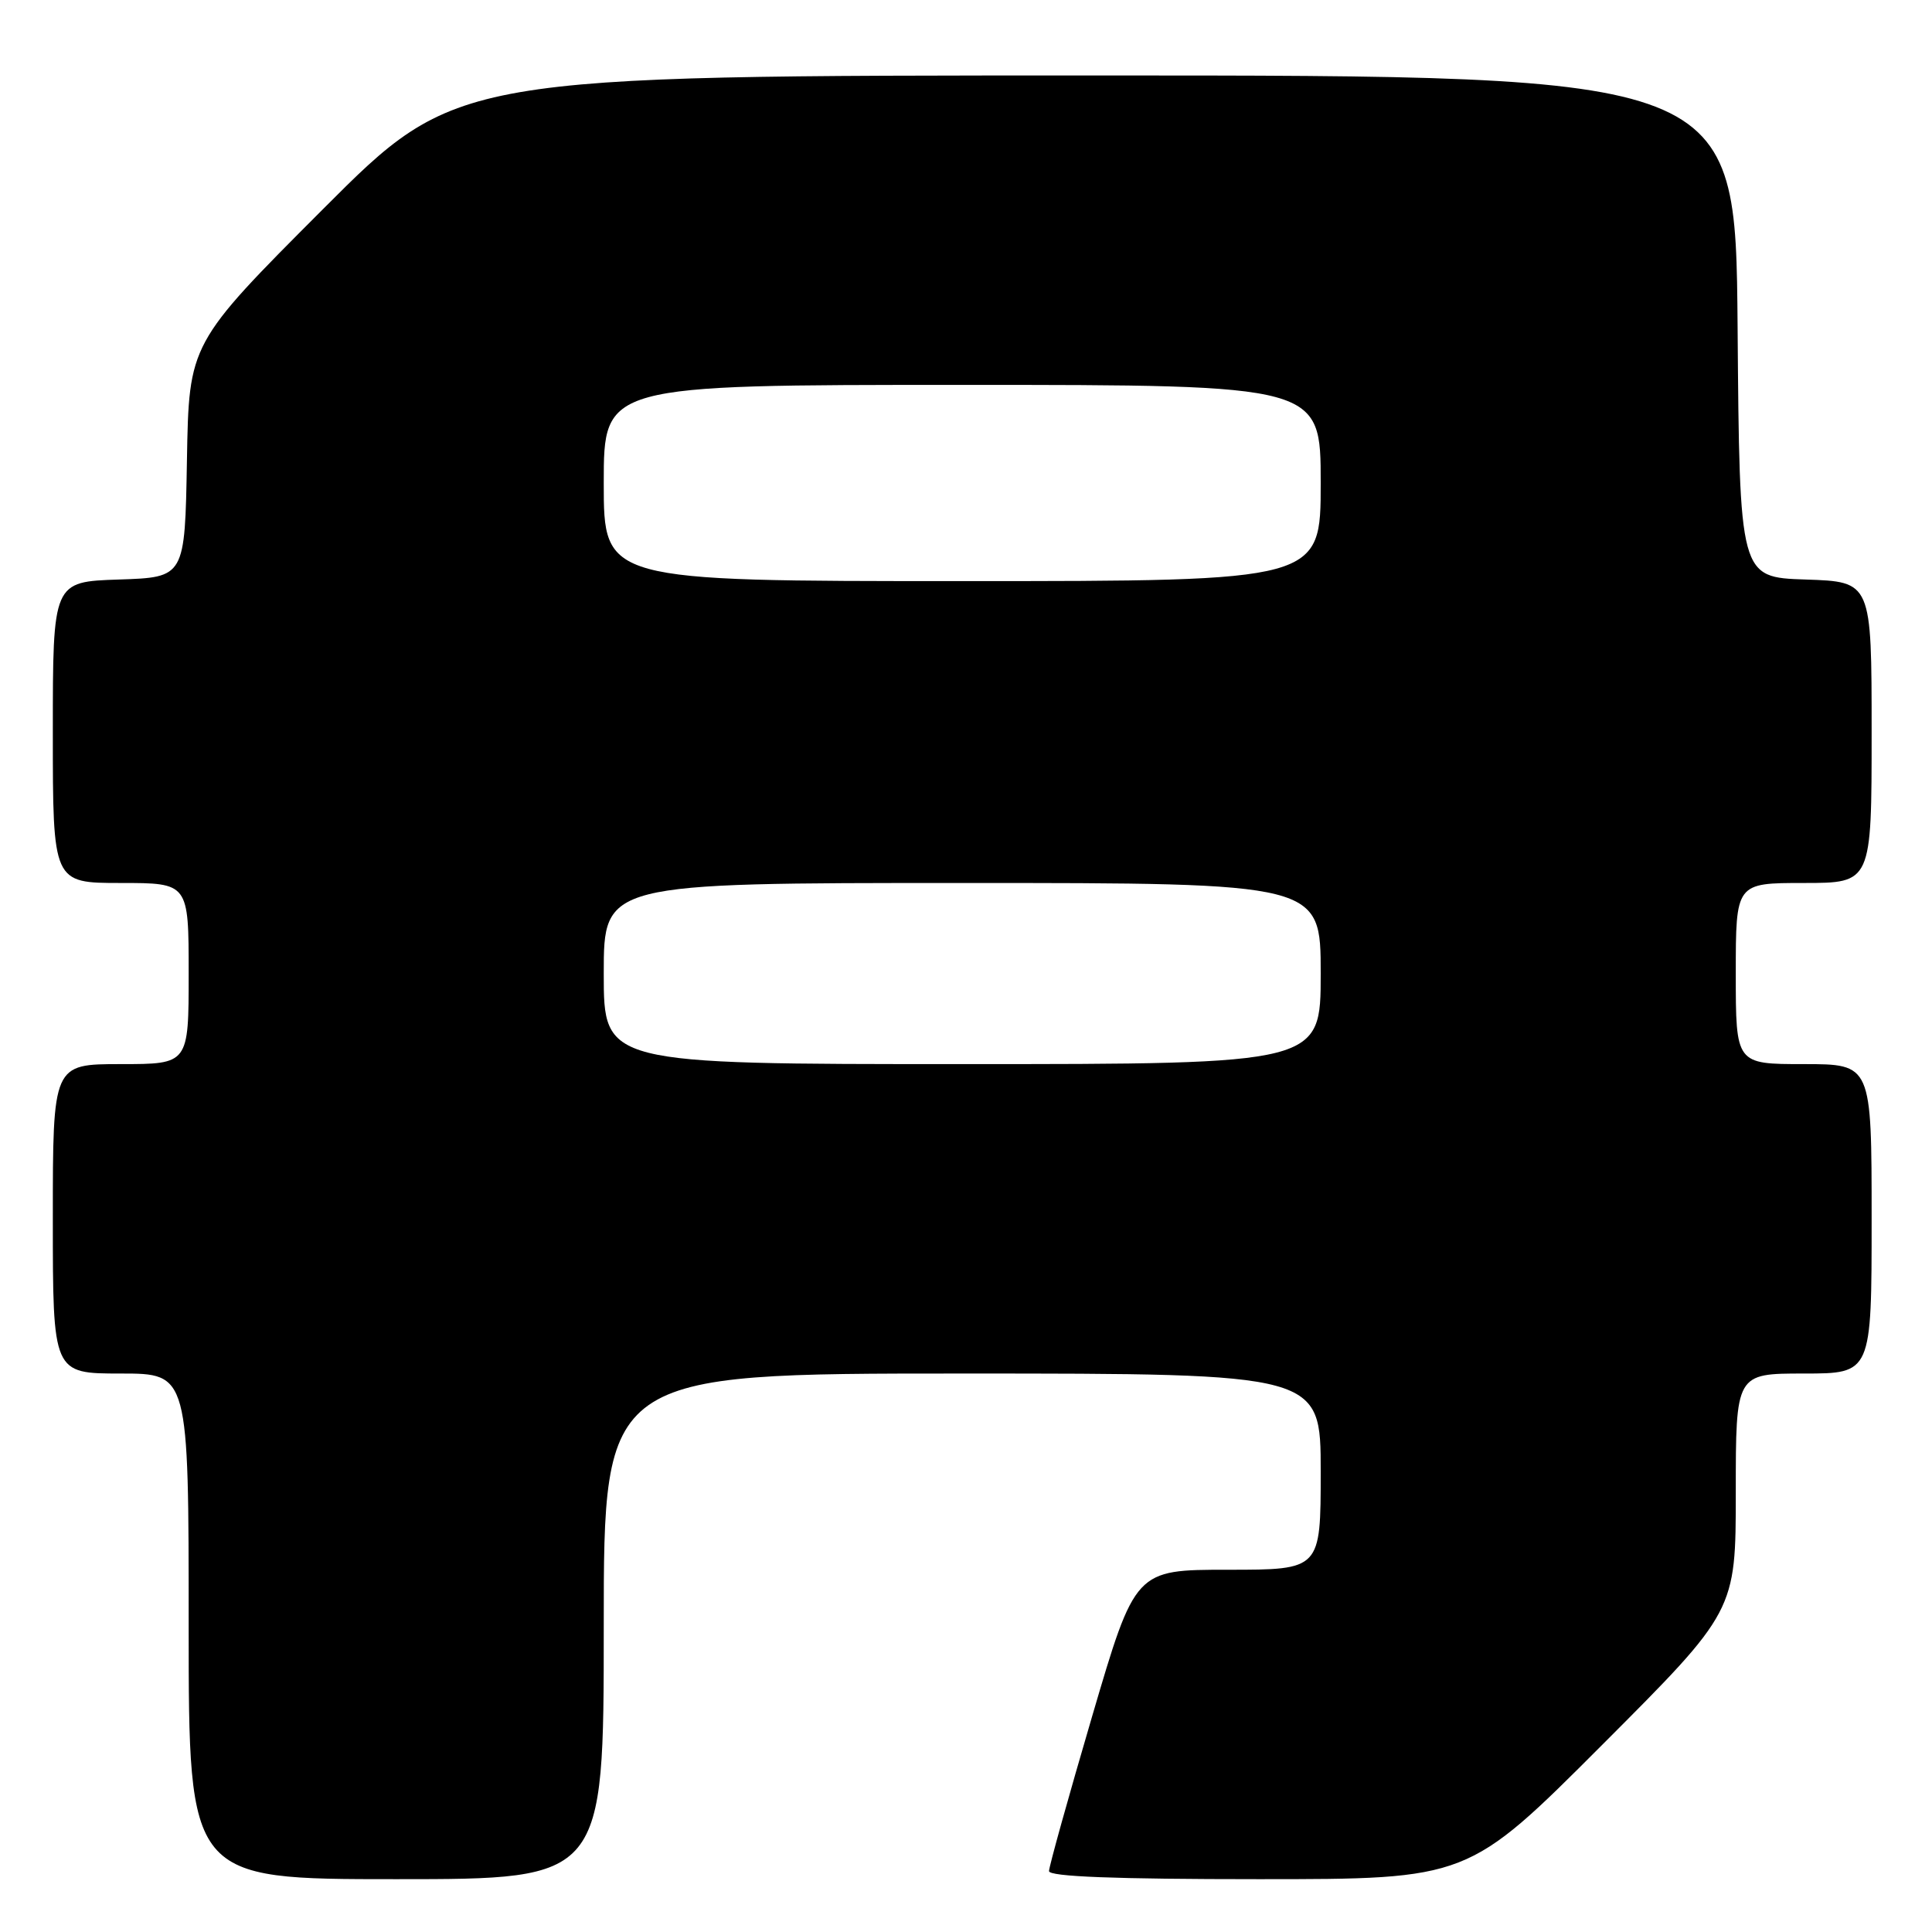 <?xml version="1.0" encoding="UTF-8" standalone="no"?>
<!DOCTYPE svg PUBLIC "-//W3C//DTD SVG 1.1//EN" "http://www.w3.org/Graphics/SVG/1.1/DTD/svg11.dtd" >
<svg xmlns="http://www.w3.org/2000/svg" xmlns:xlink="http://www.w3.org/1999/xlink" version="1.1" viewBox="0 0 256 256">
 <g >
 <path fill="currentColor"
d=" M 80.00 215.50 C 80.00 182.00 80.00 182.00 127.50 182.00 C 175.00 182.00 175.00 182.00 175.00 195.00 C 175.00 208.00 175.00 208.00 162.71 208.00 C 150.42 208.00 150.42 208.00 144.71 227.43 C 141.57 238.12 139.00 247.35 139.00 247.93 C 139.00 248.66 147.75 249.00 166.76 249.00 C 194.52 249.00 194.52 249.00 212.26 231.24 C 230.00 213.48 230.00 213.48 230.00 197.74 C 230.00 182.00 230.00 182.00 239.00 182.00 C 248.00 182.00 248.00 182.00 248.00 161.50 C 248.00 141.00 248.00 141.00 239.00 141.00 C 230.00 141.00 230.00 141.00 230.00 129.00 C 230.00 117.00 230.00 117.00 239.00 117.00 C 248.00 117.00 248.00 117.00 248.00 97.04 C 248.00 77.08 248.00 77.08 239.25 76.79 C 230.50 76.50 230.50 76.50 230.24 43.25 C 229.97 10.00 229.97 10.00 145.23 10.00 C 60.48 10.00 60.48 10.00 42.76 27.75 C 25.04 45.50 25.04 45.50 24.77 61.00 C 24.50 76.50 24.50 76.50 15.75 76.79 C 7.00 77.08 7.00 77.08 7.00 97.04 C 7.00 117.00 7.00 117.00 16.00 117.00 C 25.00 117.00 25.00 117.00 25.00 129.00 C 25.00 141.00 25.00 141.00 16.00 141.00 C 7.00 141.00 7.00 141.00 7.00 161.50 C 7.00 182.00 7.00 182.00 16.00 182.00 C 25.00 182.00 25.00 182.00 25.00 215.50 C 25.00 249.00 25.00 249.00 52.50 249.00 C 80.00 249.00 80.00 249.00 80.00 215.50 Z  M 80.00 129.00 C 80.00 117.00 80.00 117.00 127.50 117.00 C 175.00 117.00 175.00 117.00 175.00 129.00 C 175.00 141.00 175.00 141.00 127.50 141.00 C 80.00 141.00 80.00 141.00 80.00 129.00 Z  M 80.00 64.00 C 80.00 51.00 80.00 51.00 127.50 51.00 C 175.00 51.00 175.00 51.00 175.00 64.00 C 175.00 77.00 175.00 77.00 127.50 77.00 C 80.00 77.00 80.00 77.00 80.00 64.00 Z "/>
</g>
</svg>
